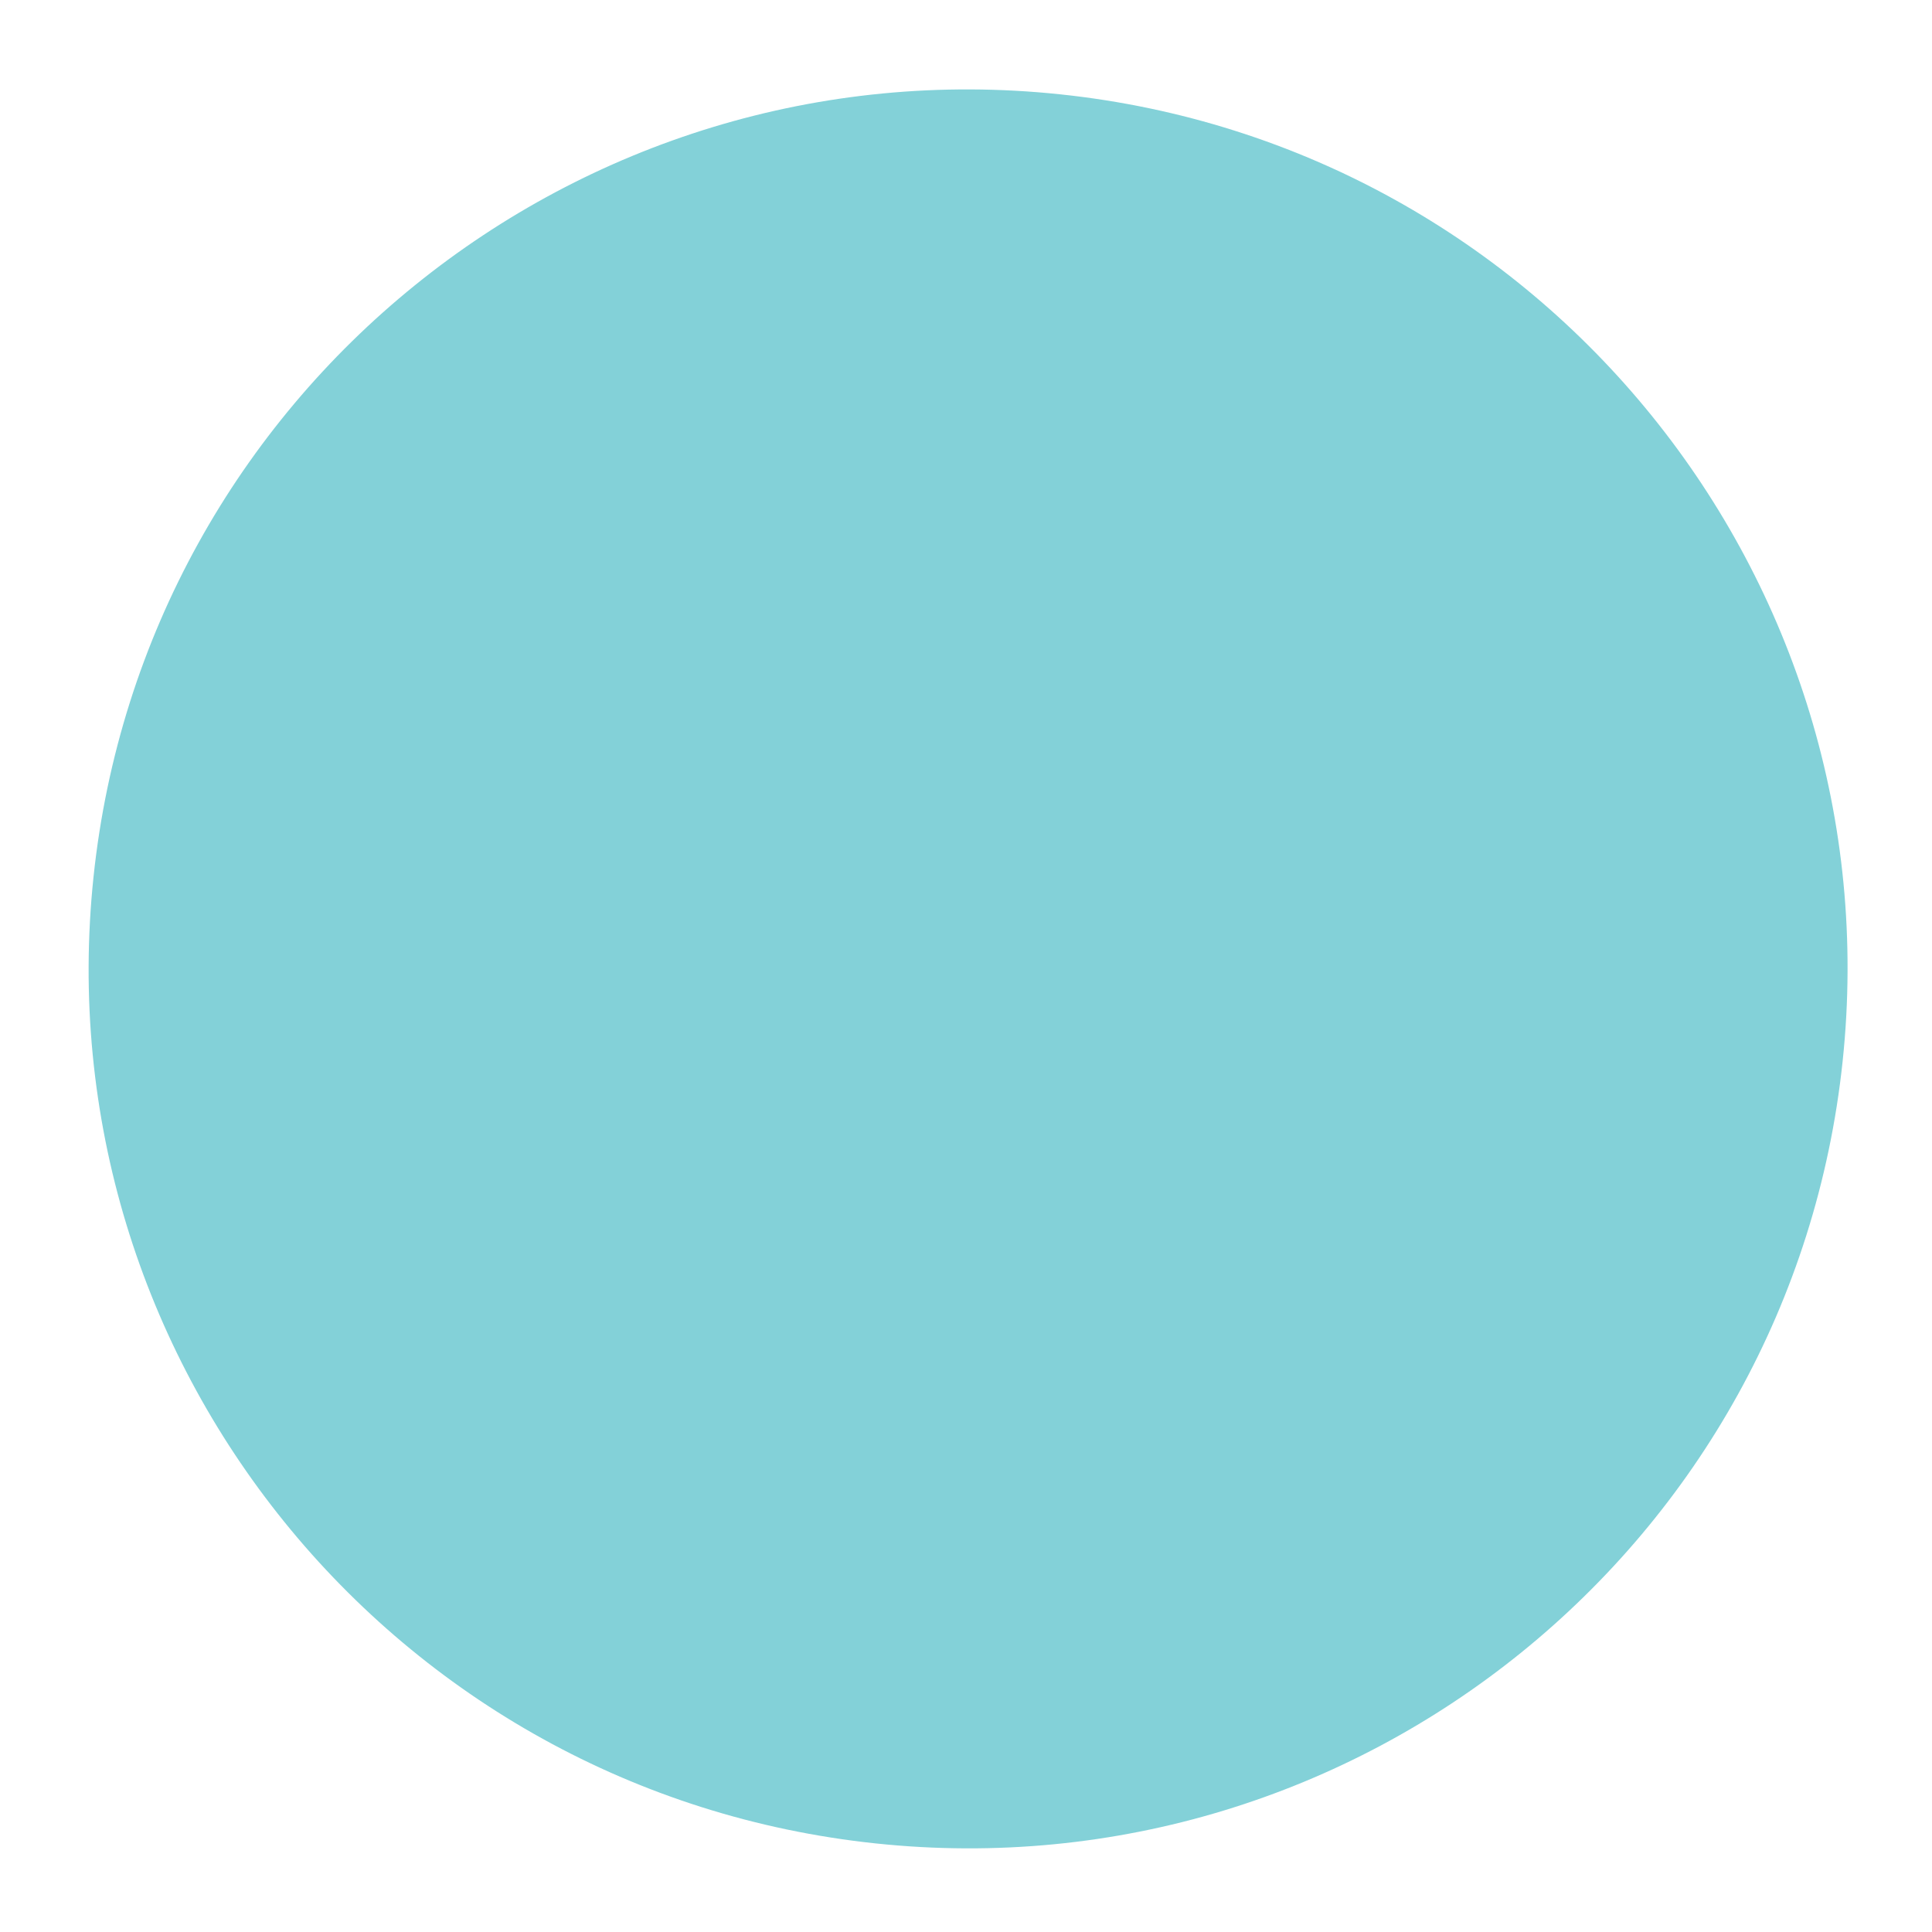 <svg xmlns="http://www.w3.org/2000/svg" width="451.583" height="451.584" viewBox="0 0 451.583 451.584">
  <defs>
    <style>
      .cls-1 {
        fill: #83d1d8;
      }
    </style>
  </defs>
  <path id="패스_3161" data-name="패스 3161" class="cls-1" d="M1226.692,0c113.463,0,205.442,91.979,205.442,205.442s-91.979,205.442-205.442,205.442-205.443-91.979-205.443-205.442S1113.228,0,1226.692,0" transform="matrix(0.995, 0.105, -0.105, 0.995, -972.705, -106.75)"/>
</svg>
